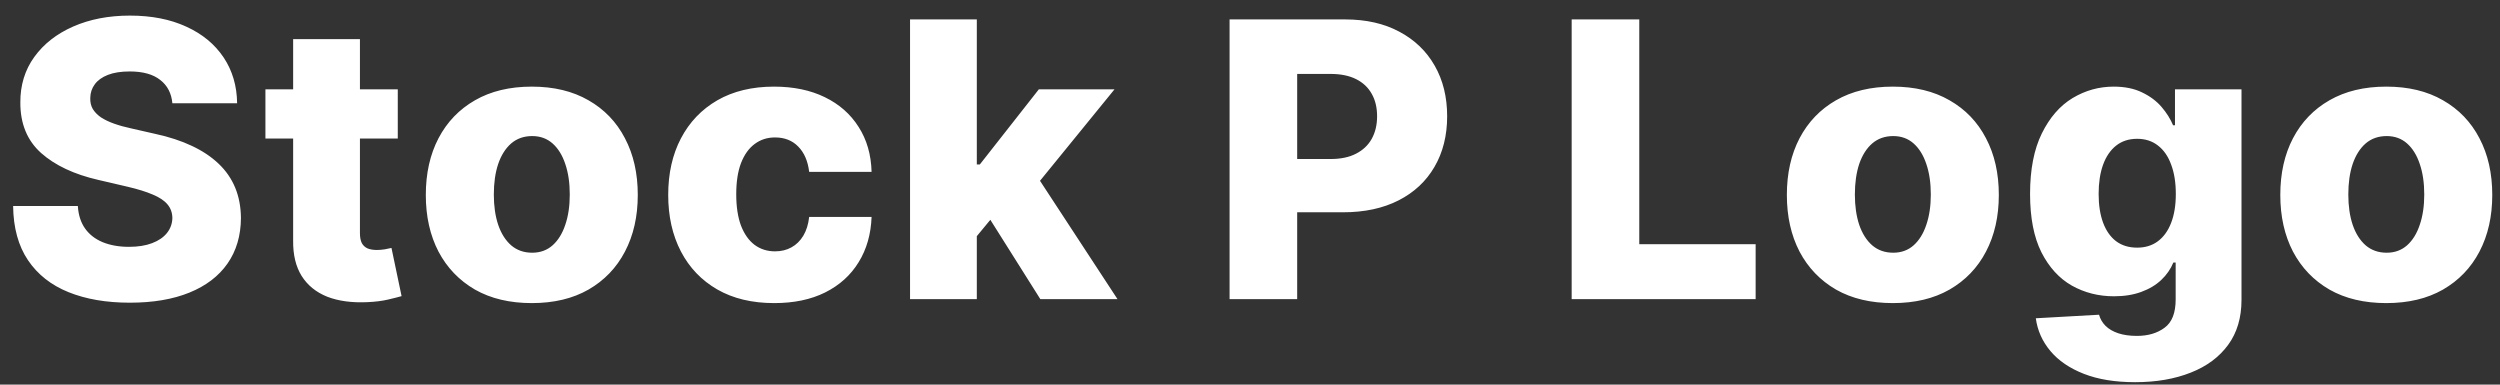 <svg width="117" height="18" viewBox="0 0 117 18" fill="none" xmlns="http://www.w3.org/2000/svg">
<rect x="0" y="0" width="117" height="18" fill="#333333" stroke="none"/>
<path d="M8.067 4.834C8.024 4.365 7.835 4.001 7.498 3.741C7.165 3.477 6.69 3.344 6.072 3.344C5.663 3.344 5.322 3.398 5.05 3.504C4.777 3.611 4.572 3.758 4.436 3.945C4.3 4.129 4.229 4.339 4.225 4.578C4.217 4.774 4.255 4.947 4.34 5.096C4.43 5.245 4.558 5.377 4.724 5.492C4.894 5.603 5.099 5.701 5.337 5.786C5.576 5.871 5.844 5.946 6.143 6.01L7.268 6.266C7.915 6.406 8.487 6.594 8.981 6.828C9.479 7.062 9.897 7.342 10.234 7.665C10.575 7.989 10.832 8.362 11.007 8.784C11.182 9.206 11.271 9.679 11.276 10.203C11.271 11.03 11.062 11.739 10.649 12.332C10.236 12.924 9.641 13.378 8.866 13.693C8.094 14.008 7.163 14.166 6.072 14.166C4.977 14.166 4.023 14.002 3.209 13.674C2.395 13.346 1.762 12.847 1.31 12.178C0.859 11.509 0.626 10.663 0.614 9.641H3.643C3.669 10.062 3.782 10.414 3.982 10.695C4.183 10.977 4.457 11.19 4.807 11.335C5.161 11.479 5.57 11.552 6.034 11.552C6.46 11.552 6.822 11.494 7.121 11.379C7.423 11.264 7.656 11.104 7.817 10.9C7.979 10.695 8.062 10.461 8.067 10.197C8.062 9.95 7.986 9.739 7.837 9.564C7.688 9.385 7.457 9.232 7.146 9.104C6.839 8.972 6.447 8.85 5.97 8.739L4.602 8.42C3.469 8.16 2.576 7.74 1.924 7.161C1.272 6.577 0.948 5.788 0.952 4.795C0.948 3.986 1.165 3.276 1.604 2.667C2.043 2.058 2.651 1.582 3.426 1.241C4.202 0.901 5.086 0.73 6.079 0.73C7.093 0.73 7.973 0.903 8.719 1.248C9.469 1.589 10.05 2.068 10.464 2.686C10.877 3.304 11.088 4.02 11.097 4.834H8.067ZM18.616 4.182V6.483H12.422V4.182H18.616ZM13.719 1.83H16.845V10.913C16.845 11.104 16.875 11.26 16.934 11.379C16.998 11.494 17.09 11.577 17.209 11.629C17.329 11.675 17.471 11.699 17.637 11.699C17.757 11.699 17.883 11.688 18.015 11.667C18.151 11.641 18.253 11.62 18.321 11.603L18.794 13.859C18.645 13.902 18.434 13.955 18.162 14.019C17.893 14.083 17.571 14.124 17.196 14.141C16.463 14.175 15.835 14.089 15.311 13.885C14.791 13.676 14.393 13.352 14.116 12.913C13.843 12.474 13.711 11.923 13.719 11.258V1.83ZM24.888 14.185C23.857 14.185 22.97 13.974 22.229 13.553C21.492 13.126 20.923 12.534 20.522 11.776C20.126 11.013 19.928 10.129 19.928 9.123C19.928 8.113 20.126 7.229 20.522 6.47C20.923 5.707 21.492 5.115 22.229 4.693C22.97 4.267 23.857 4.054 24.888 4.054C25.919 4.054 26.803 4.267 27.541 4.693C28.282 5.115 28.851 5.707 29.247 6.47C29.648 7.229 29.848 8.113 29.848 9.123C29.848 10.129 29.648 11.013 29.247 11.776C28.851 12.534 28.282 13.126 27.541 13.553C26.803 13.974 25.919 14.185 24.888 14.185ZM24.907 11.827C25.282 11.827 25.6 11.712 25.86 11.482C26.119 11.251 26.318 10.932 26.454 10.523C26.595 10.114 26.665 9.641 26.665 9.104C26.665 8.558 26.595 8.081 26.454 7.672C26.318 7.263 26.119 6.943 25.86 6.713C25.6 6.483 25.282 6.368 24.907 6.368C24.519 6.368 24.191 6.483 23.923 6.713C23.659 6.943 23.456 7.263 23.316 7.672C23.179 8.081 23.111 8.558 23.111 9.104C23.111 9.641 23.179 10.114 23.316 10.523C23.456 10.932 23.659 11.251 23.923 11.482C24.191 11.712 24.519 11.827 24.907 11.827ZM36.233 14.185C35.197 14.185 34.309 13.972 33.567 13.546C32.83 13.12 32.263 12.528 31.867 11.769C31.47 11.006 31.272 10.124 31.272 9.123C31.272 8.117 31.47 7.235 31.867 6.477C32.267 5.714 32.836 5.119 33.573 4.693C34.315 4.267 35.199 4.054 36.226 4.054C37.134 4.054 37.924 4.218 38.597 4.546C39.275 4.874 39.803 5.339 40.183 5.94C40.566 6.536 40.769 7.237 40.79 8.043H37.869C37.809 7.54 37.639 7.146 37.358 6.86C37.081 6.575 36.718 6.432 36.271 6.432C35.909 6.432 35.591 6.534 35.318 6.739C35.046 6.939 34.833 7.237 34.679 7.634C34.53 8.026 34.456 8.511 34.456 9.091C34.456 9.67 34.53 10.161 34.679 10.561C34.833 10.957 35.046 11.258 35.318 11.462C35.591 11.663 35.909 11.763 36.271 11.763C36.561 11.763 36.816 11.701 37.038 11.577C37.264 11.454 37.449 11.273 37.594 11.034C37.739 10.791 37.831 10.497 37.869 10.152H40.79C40.76 10.962 40.558 11.669 40.183 12.274C39.812 12.879 39.29 13.35 38.617 13.687C37.948 14.019 37.153 14.185 36.233 14.185ZM45.408 11.424L45.421 7.697H45.856L48.617 4.182H52.158L48.055 9.219H47.23L45.408 11.424ZM42.59 14V0.909H45.715V14H42.59ZM48.688 14L46.118 9.922L48.176 7.704L52.299 14H48.688ZM57.544 14V0.909H62.952C63.932 0.909 64.778 1.101 65.49 1.484C66.206 1.864 66.757 2.394 67.145 3.076C67.533 3.754 67.727 4.542 67.727 5.441C67.727 6.344 67.529 7.135 67.132 7.812C66.74 8.486 66.18 9.008 65.451 9.379C64.723 9.749 63.858 9.935 62.856 9.935H59.519V7.442H62.268C62.745 7.442 63.144 7.359 63.463 7.192C63.787 7.026 64.032 6.794 64.198 6.496C64.365 6.193 64.448 5.842 64.448 5.441C64.448 5.036 64.365 4.687 64.198 4.393C64.032 4.094 63.787 3.864 63.463 3.702C63.139 3.54 62.741 3.46 62.268 3.46H60.708V14H57.544ZM73.554 14V0.909H76.718V11.43H82.164V14H73.554ZM88.585 14.185C87.554 14.185 86.667 13.974 85.926 13.553C85.189 13.126 84.62 12.534 84.219 11.776C83.823 11.013 83.625 10.129 83.625 9.123C83.625 8.113 83.823 7.229 84.219 6.47C84.62 5.707 85.189 5.115 85.926 4.693C86.667 4.267 87.554 4.054 88.585 4.054C89.616 4.054 90.5 4.267 91.237 4.693C91.979 5.115 92.548 5.707 92.944 6.47C93.345 7.229 93.545 8.113 93.545 9.123C93.545 10.129 93.345 11.013 92.944 11.776C92.548 12.534 91.979 13.126 91.237 13.553C90.5 13.974 89.616 14.185 88.585 14.185ZM88.604 11.827C88.979 11.827 89.296 11.712 89.556 11.482C89.816 11.251 90.014 10.932 90.151 10.523C90.291 10.114 90.362 9.641 90.362 9.104C90.362 8.558 90.291 8.081 90.151 7.672C90.014 7.263 89.816 6.943 89.556 6.713C89.296 6.483 88.979 6.368 88.604 6.368C88.216 6.368 87.888 6.483 87.62 6.713C87.355 6.943 87.153 7.263 87.012 7.672C86.876 8.081 86.808 8.558 86.808 9.104C86.808 9.641 86.876 10.114 87.012 10.523C87.153 10.932 87.355 11.251 87.62 11.482C87.888 11.712 88.216 11.827 88.604 11.827ZM99.923 17.886C98.99 17.886 98.191 17.756 97.526 17.496C96.861 17.236 96.339 16.881 95.96 16.429C95.581 15.977 95.353 15.466 95.276 14.895L98.235 14.729C98.291 14.929 98.393 15.104 98.542 15.253C98.696 15.402 98.894 15.517 99.137 15.598C99.384 15.679 99.674 15.72 100.006 15.72C100.53 15.72 100.963 15.592 101.304 15.336C101.649 15.085 101.821 14.643 101.821 14.013V12.287H101.713C101.589 12.589 101.402 12.86 101.15 13.099C100.899 13.337 100.586 13.525 100.211 13.661C99.84 13.798 99.414 13.866 98.932 13.866C98.216 13.866 97.56 13.7 96.963 13.367C96.371 13.03 95.896 12.511 95.538 11.807C95.184 11.1 95.007 10.19 95.007 9.078C95.007 7.932 95.191 6.988 95.557 6.246C95.924 5.501 96.403 4.949 96.995 4.591C97.592 4.233 98.233 4.054 98.919 4.054C99.435 4.054 99.876 4.143 100.243 4.322C100.613 4.497 100.918 4.723 101.157 5C101.395 5.277 101.576 5.565 101.7 5.863H101.789V4.182H104.902V14.038C104.902 14.869 104.694 15.57 104.276 16.141C103.858 16.712 103.275 17.145 102.525 17.439C101.775 17.737 100.907 17.886 99.923 17.886ZM100.019 11.59C100.398 11.59 100.722 11.49 100.99 11.29C101.259 11.089 101.466 10.802 101.61 10.427C101.755 10.052 101.828 9.602 101.828 9.078C101.828 8.545 101.755 8.087 101.61 7.704C101.47 7.316 101.263 7.018 100.99 6.809C100.722 6.6 100.398 6.496 100.019 6.496C99.631 6.496 99.303 6.602 99.034 6.815C98.766 7.028 98.561 7.329 98.421 7.717C98.284 8.1 98.216 8.554 98.216 9.078C98.216 9.602 98.287 10.052 98.427 10.427C98.568 10.802 98.77 11.089 99.034 11.29C99.303 11.49 99.631 11.59 100.019 11.59ZM111.678 14.185C110.647 14.185 109.761 13.974 109.019 13.553C108.282 13.126 107.713 12.534 107.312 11.776C106.916 11.013 106.718 10.129 106.718 9.123C106.718 8.113 106.916 7.229 107.312 6.47C107.713 5.707 108.282 5.115 109.019 4.693C109.761 4.267 110.647 4.054 111.678 4.054C112.709 4.054 113.594 4.267 114.331 4.693C115.072 5.115 115.641 5.707 116.038 6.47C116.438 7.229 116.638 8.113 116.638 9.123C116.638 10.129 116.438 11.013 116.038 11.776C115.641 12.534 115.072 13.126 114.331 13.553C113.594 13.974 112.709 14.185 111.678 14.185ZM111.697 11.827C112.072 11.827 112.39 11.712 112.65 11.482C112.91 11.251 113.108 10.932 113.244 10.523C113.385 10.114 113.455 9.641 113.455 9.104C113.455 8.558 113.385 8.081 113.244 7.672C113.108 7.263 112.91 6.943 112.65 6.713C112.39 6.483 112.072 6.368 111.697 6.368C111.31 6.368 110.981 6.483 110.713 6.713C110.449 6.943 110.246 7.263 110.106 7.672C109.969 8.081 109.901 8.558 109.901 9.104C109.901 9.641 109.969 10.114 110.106 10.523C110.246 10.932 110.449 11.251 110.713 11.482C110.981 11.712 111.31 11.827 111.697 11.827Z" fill="white"/>
</svg>
